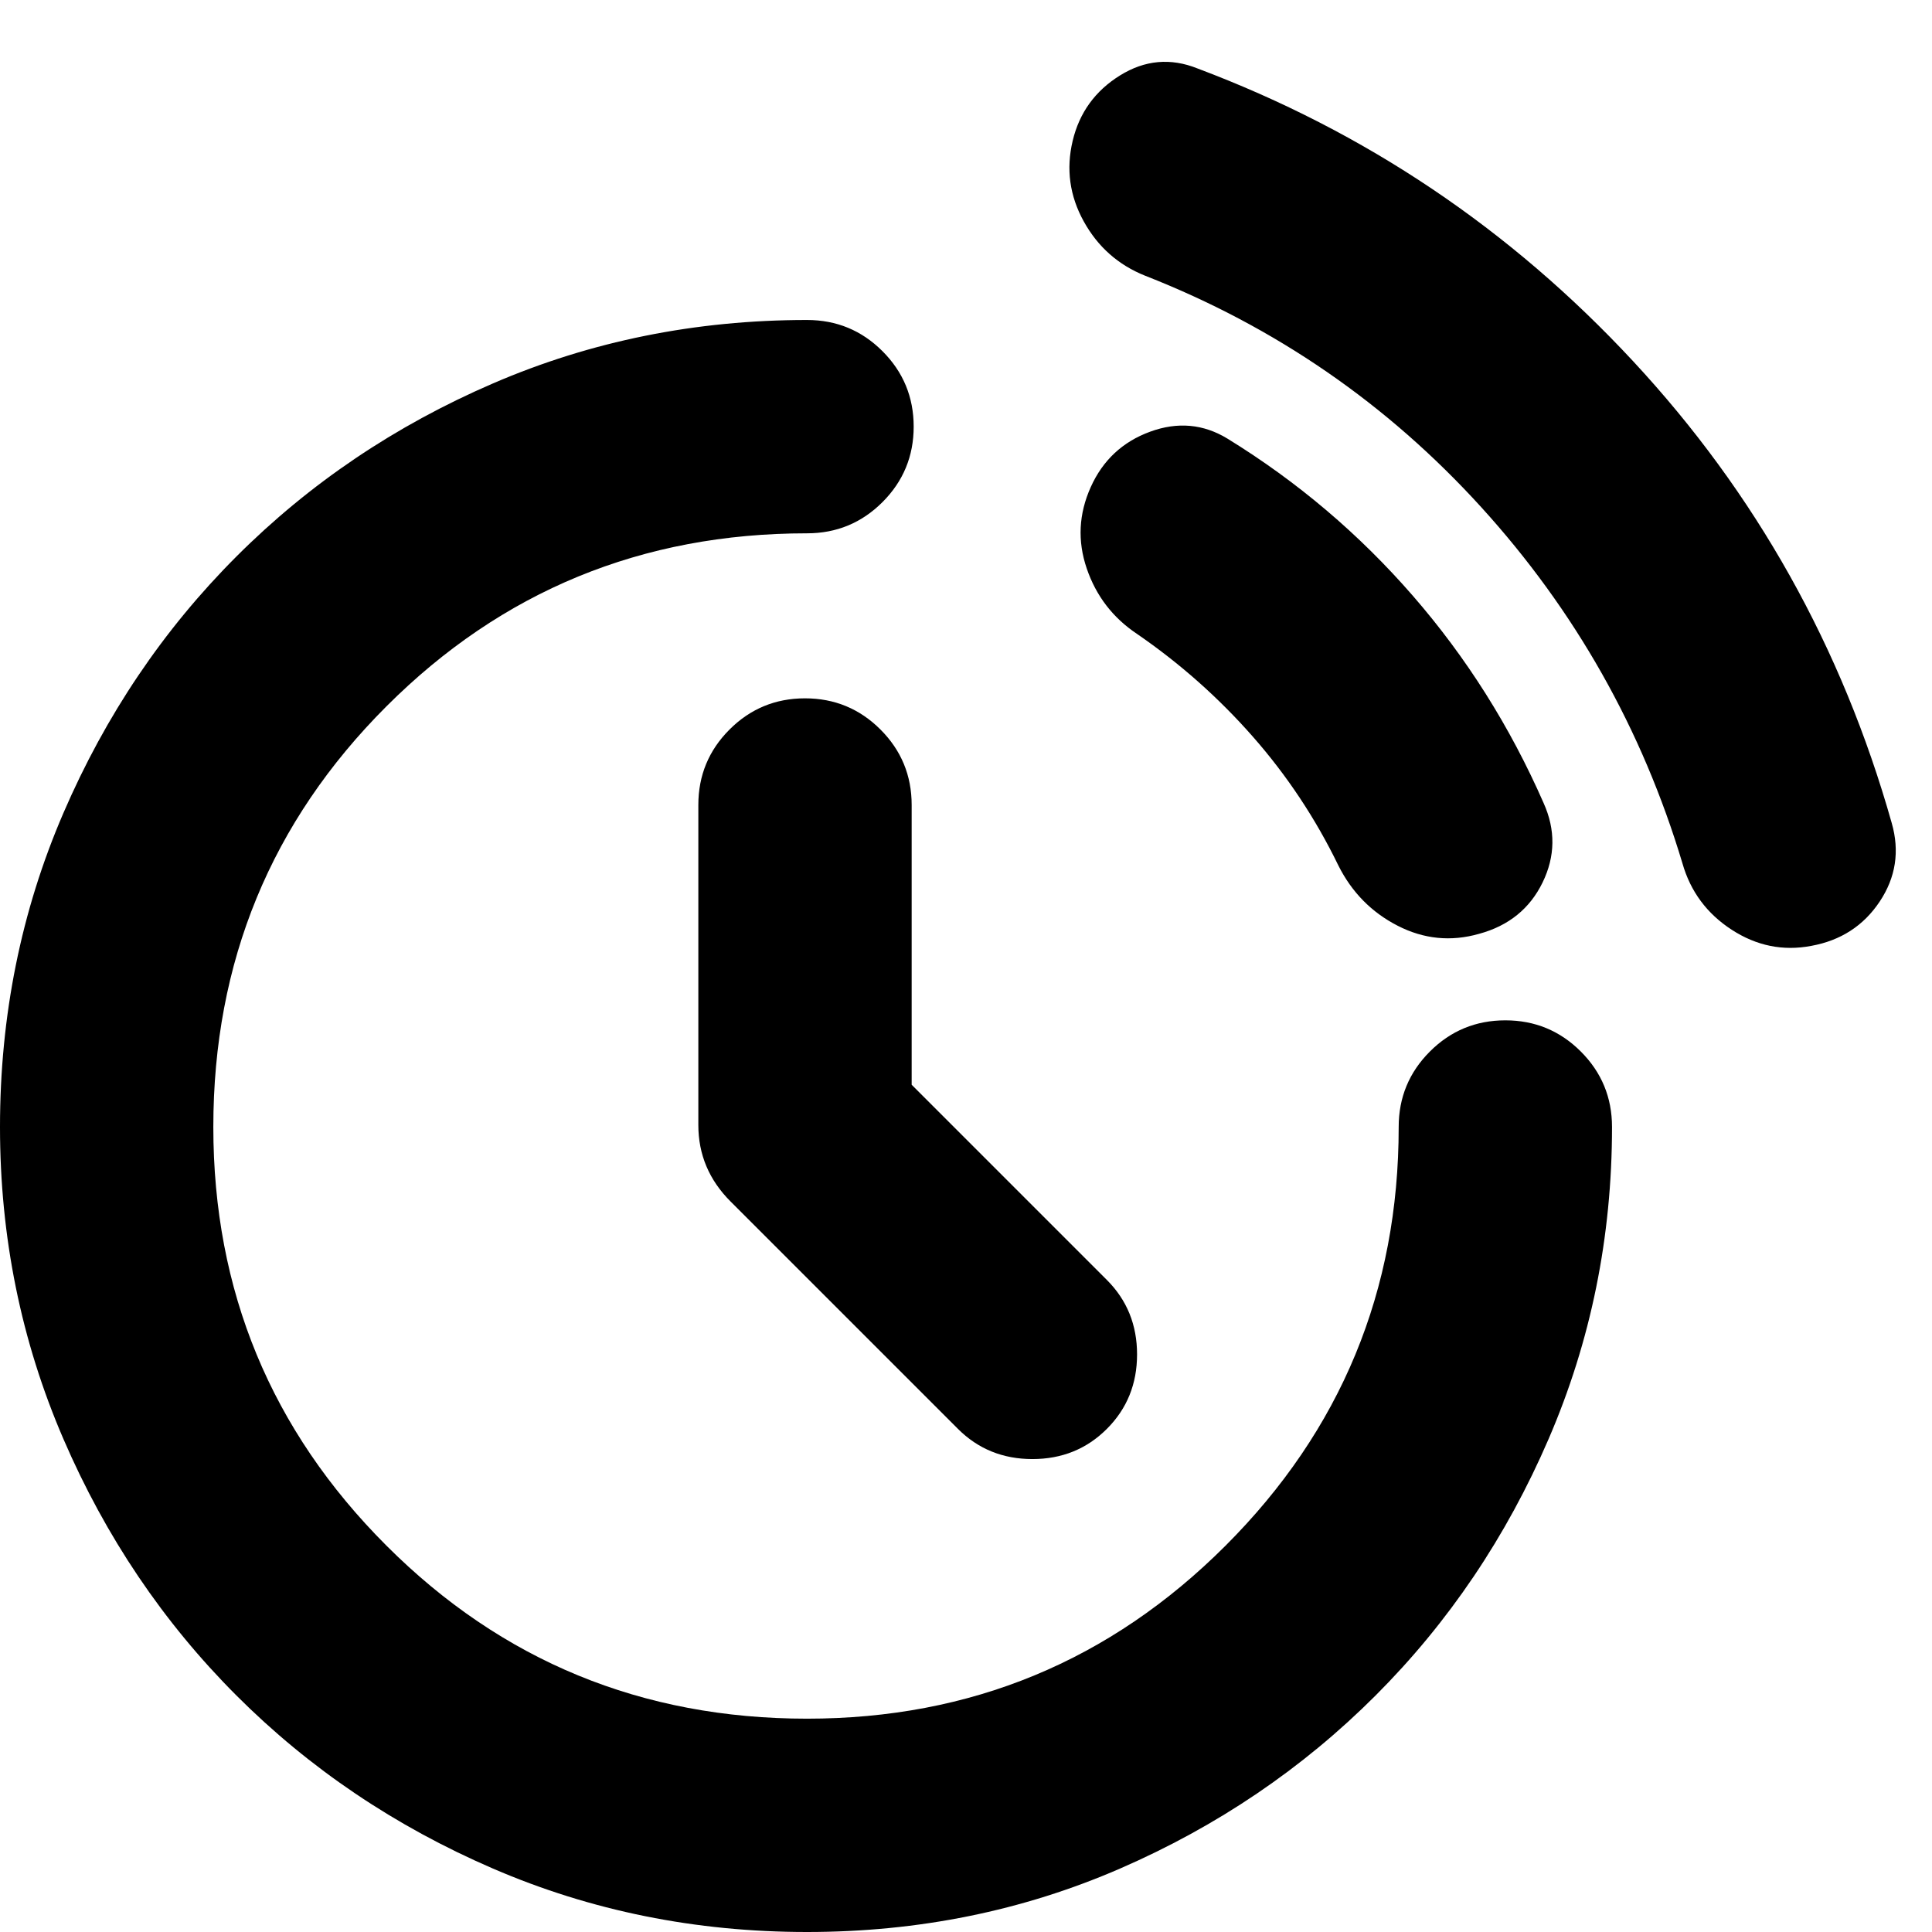 <svg xmlns="http://www.w3.org/2000/svg" height="24" viewBox="0 -960 960 960" width="24"><path d="M476-250 363-363q-8-8-12-17.5t-4-20.5v-159q0-22 15.5-37.5T400-613q22 0 37.5 15.5T453-560v139l97 97q15 15 15 37t-15 37q-15 15-37 15t-37-15Zm424-240q-21 4-39.5-8T836-531q-30-100-100-177T569-823q-20-8-30.5-27t-5.5-40q5-21 23.5-32.5T595-926q125 47 216.5 145.5T940-551q6 21-6 39t-34 22Zm-165-6q-21 6-40.5-4T665-530q-17-35-42.5-64T565-645q-18-12-25-32.5t2-40.5q9-20 29.5-27.5T610-742q52 32 92 78t65 103q9 20-.5 39.5T735-496ZM401 0q-83 0-156-31.5t-127.5-86Q63-172 31.5-245T0-400q0-83 31.5-156t86-127.5Q172-738 245-769.5T401-801q22 0 37.5 15.5T454-748q0 22-15.5 37.5T401-695q-123 0-209 86t-86 209q0 122 86 208t209 86q122 0 208-86t86-208q0-22 15.5-37.5T748-453q22 0 37.5 15.5T801-400q0 82-31.5 155t-86 127.5q-54.5 54.5-127 86T401 0Z"/></svg>